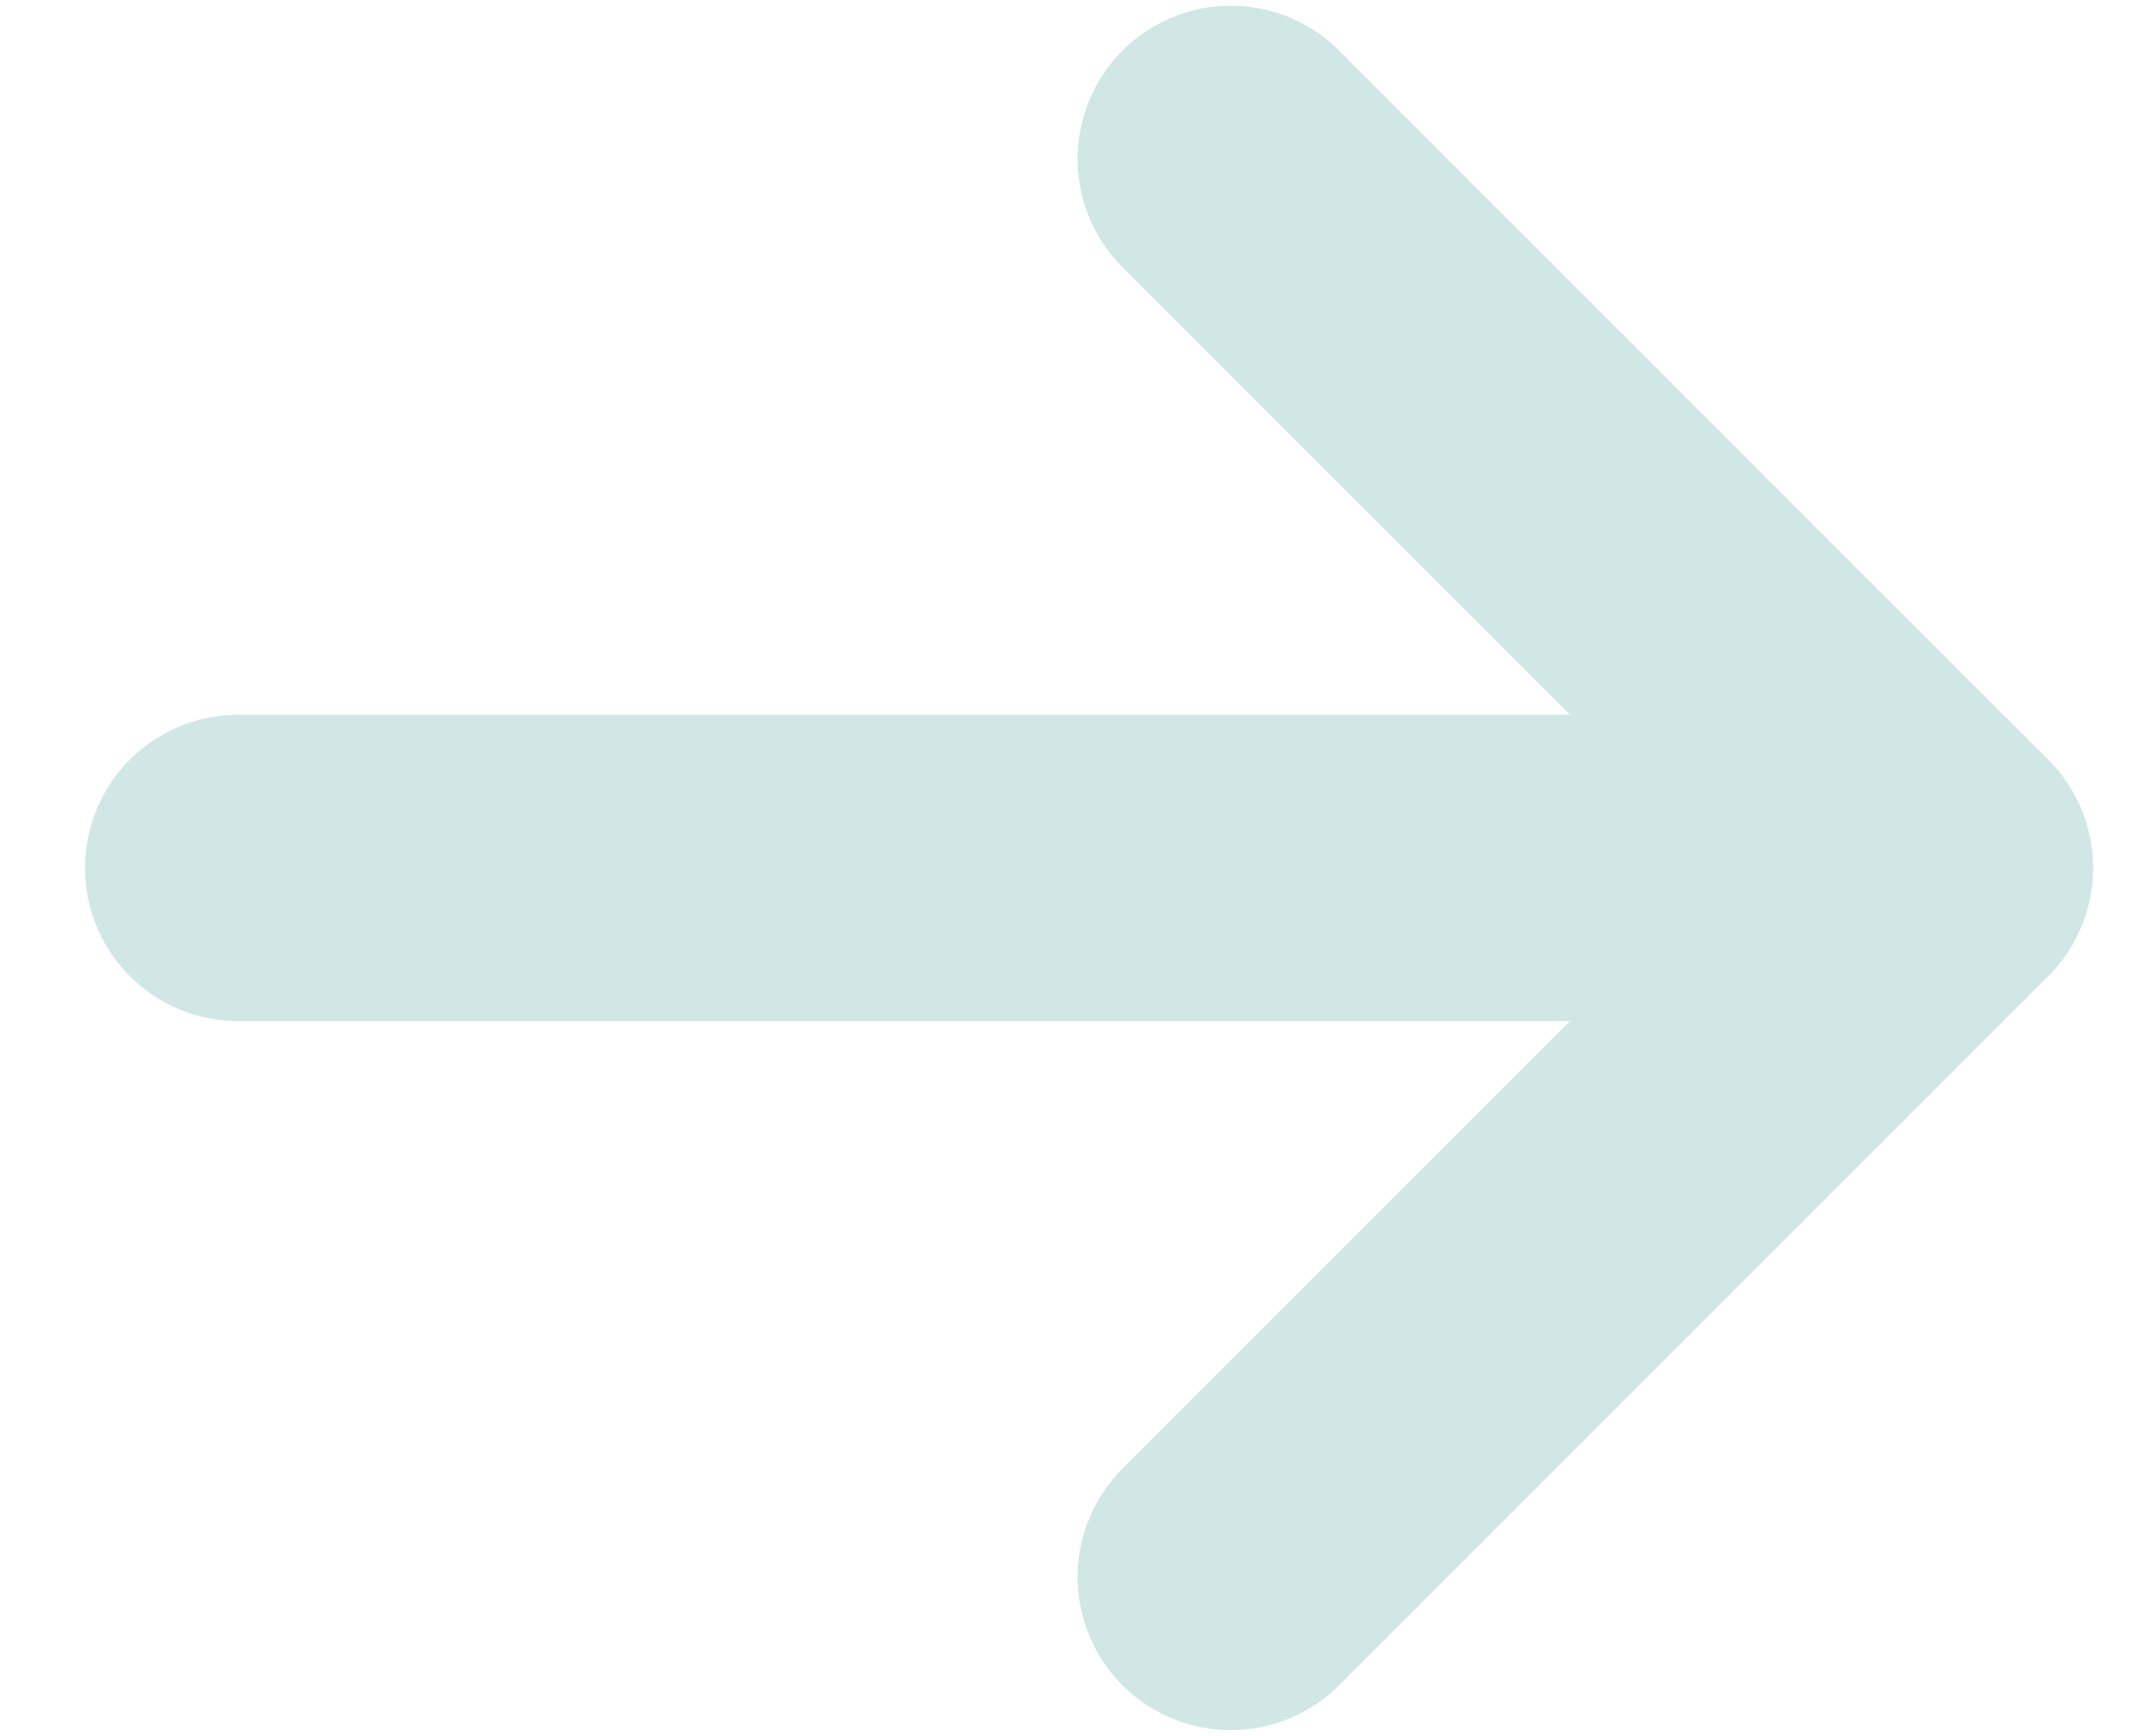 <svg width="21" height="17" viewBox="0 0 21 17" fill="none" xmlns="http://www.w3.org/2000/svg">
<path d="M12.055 15.444L19 8.5L12.055 1.556" stroke="#D0E7E5" stroke-width="3" stroke-linecap="round" stroke-linejoin="round"/>
<path d="M19 8.5H2.333" stroke="#D0E7E5" stroke-width="3" stroke-linecap="round" stroke-linejoin="round"/>
</svg>

